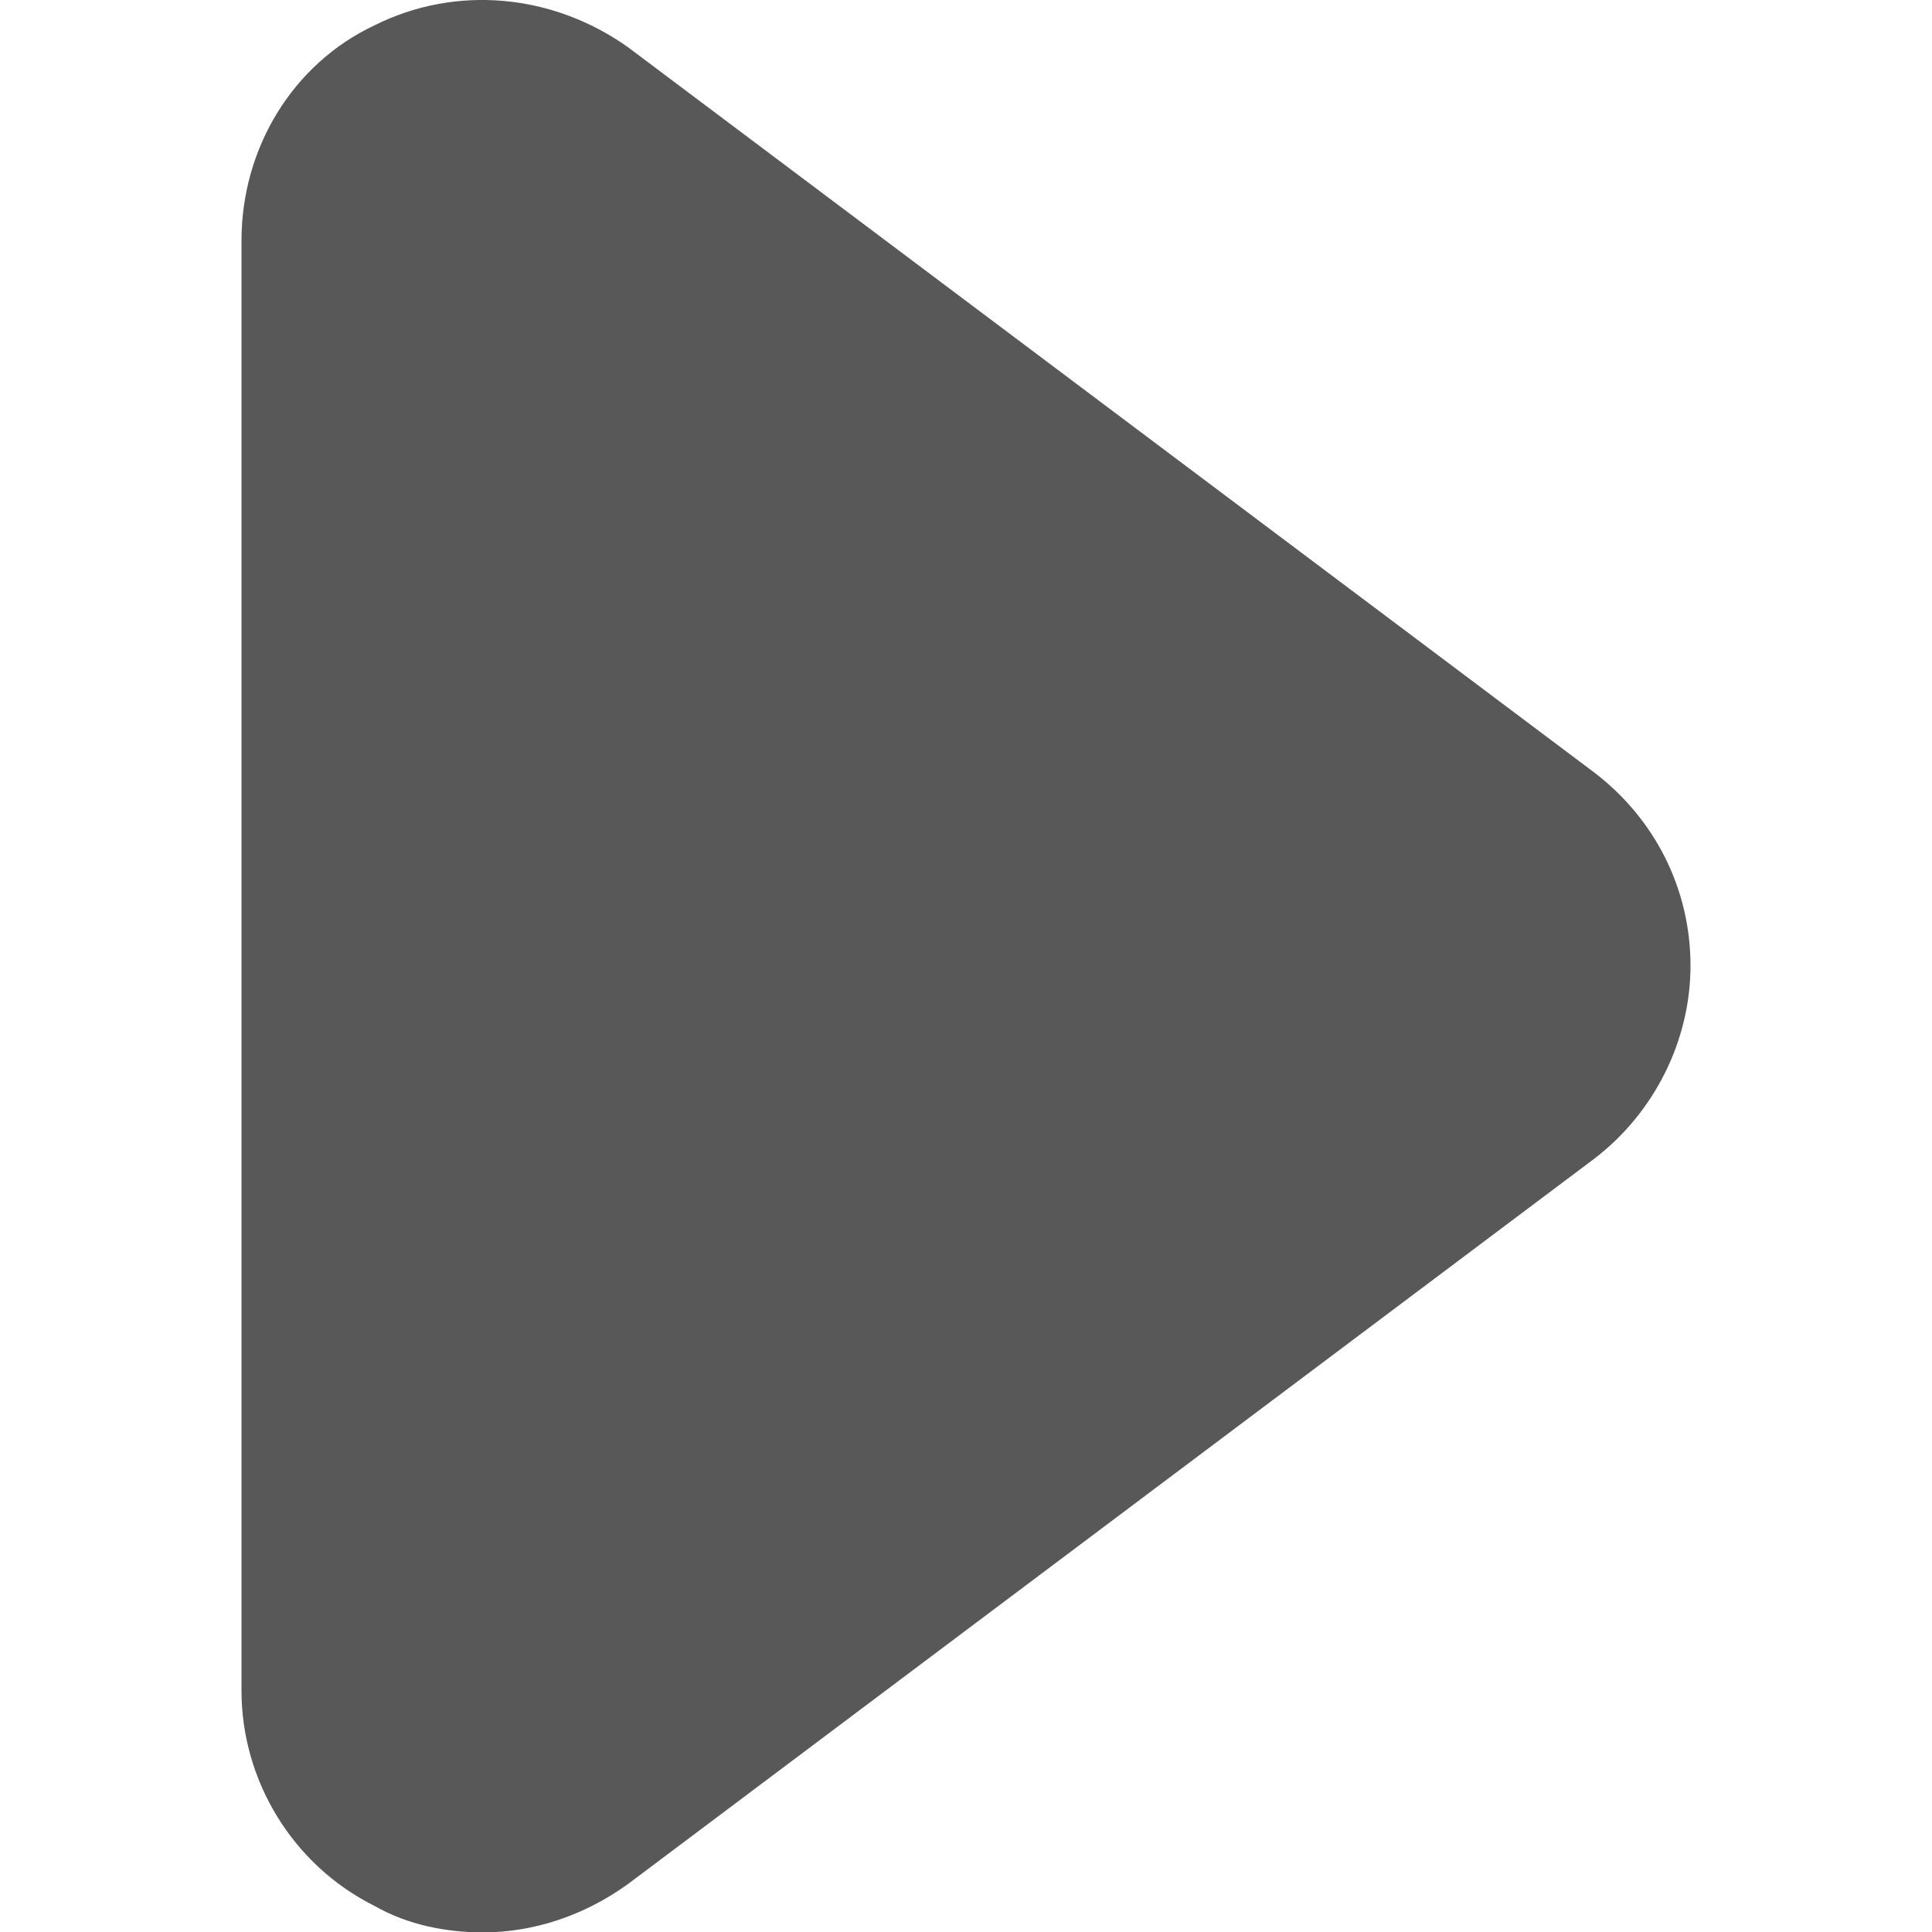 <svg viewBox="0 0 20 20" xmlns="http://www.w3.org/2000/svg"><path d="m17.5 9.996c0 .776-.375 1.526-1 2.002l-10 7.506c-.45.325-.975.5-1.5.5-.375 0-.775-.075-1.125-.275-.85-.425-1.375-1.301-1.375-2.227v-15.012c0-.951.525-1.826 1.375-2.227.85-.425 1.85-.325 2.625.225l10 7.506c.625.475 1 1.201 1 2.002z" fill="#585858"/></svg>